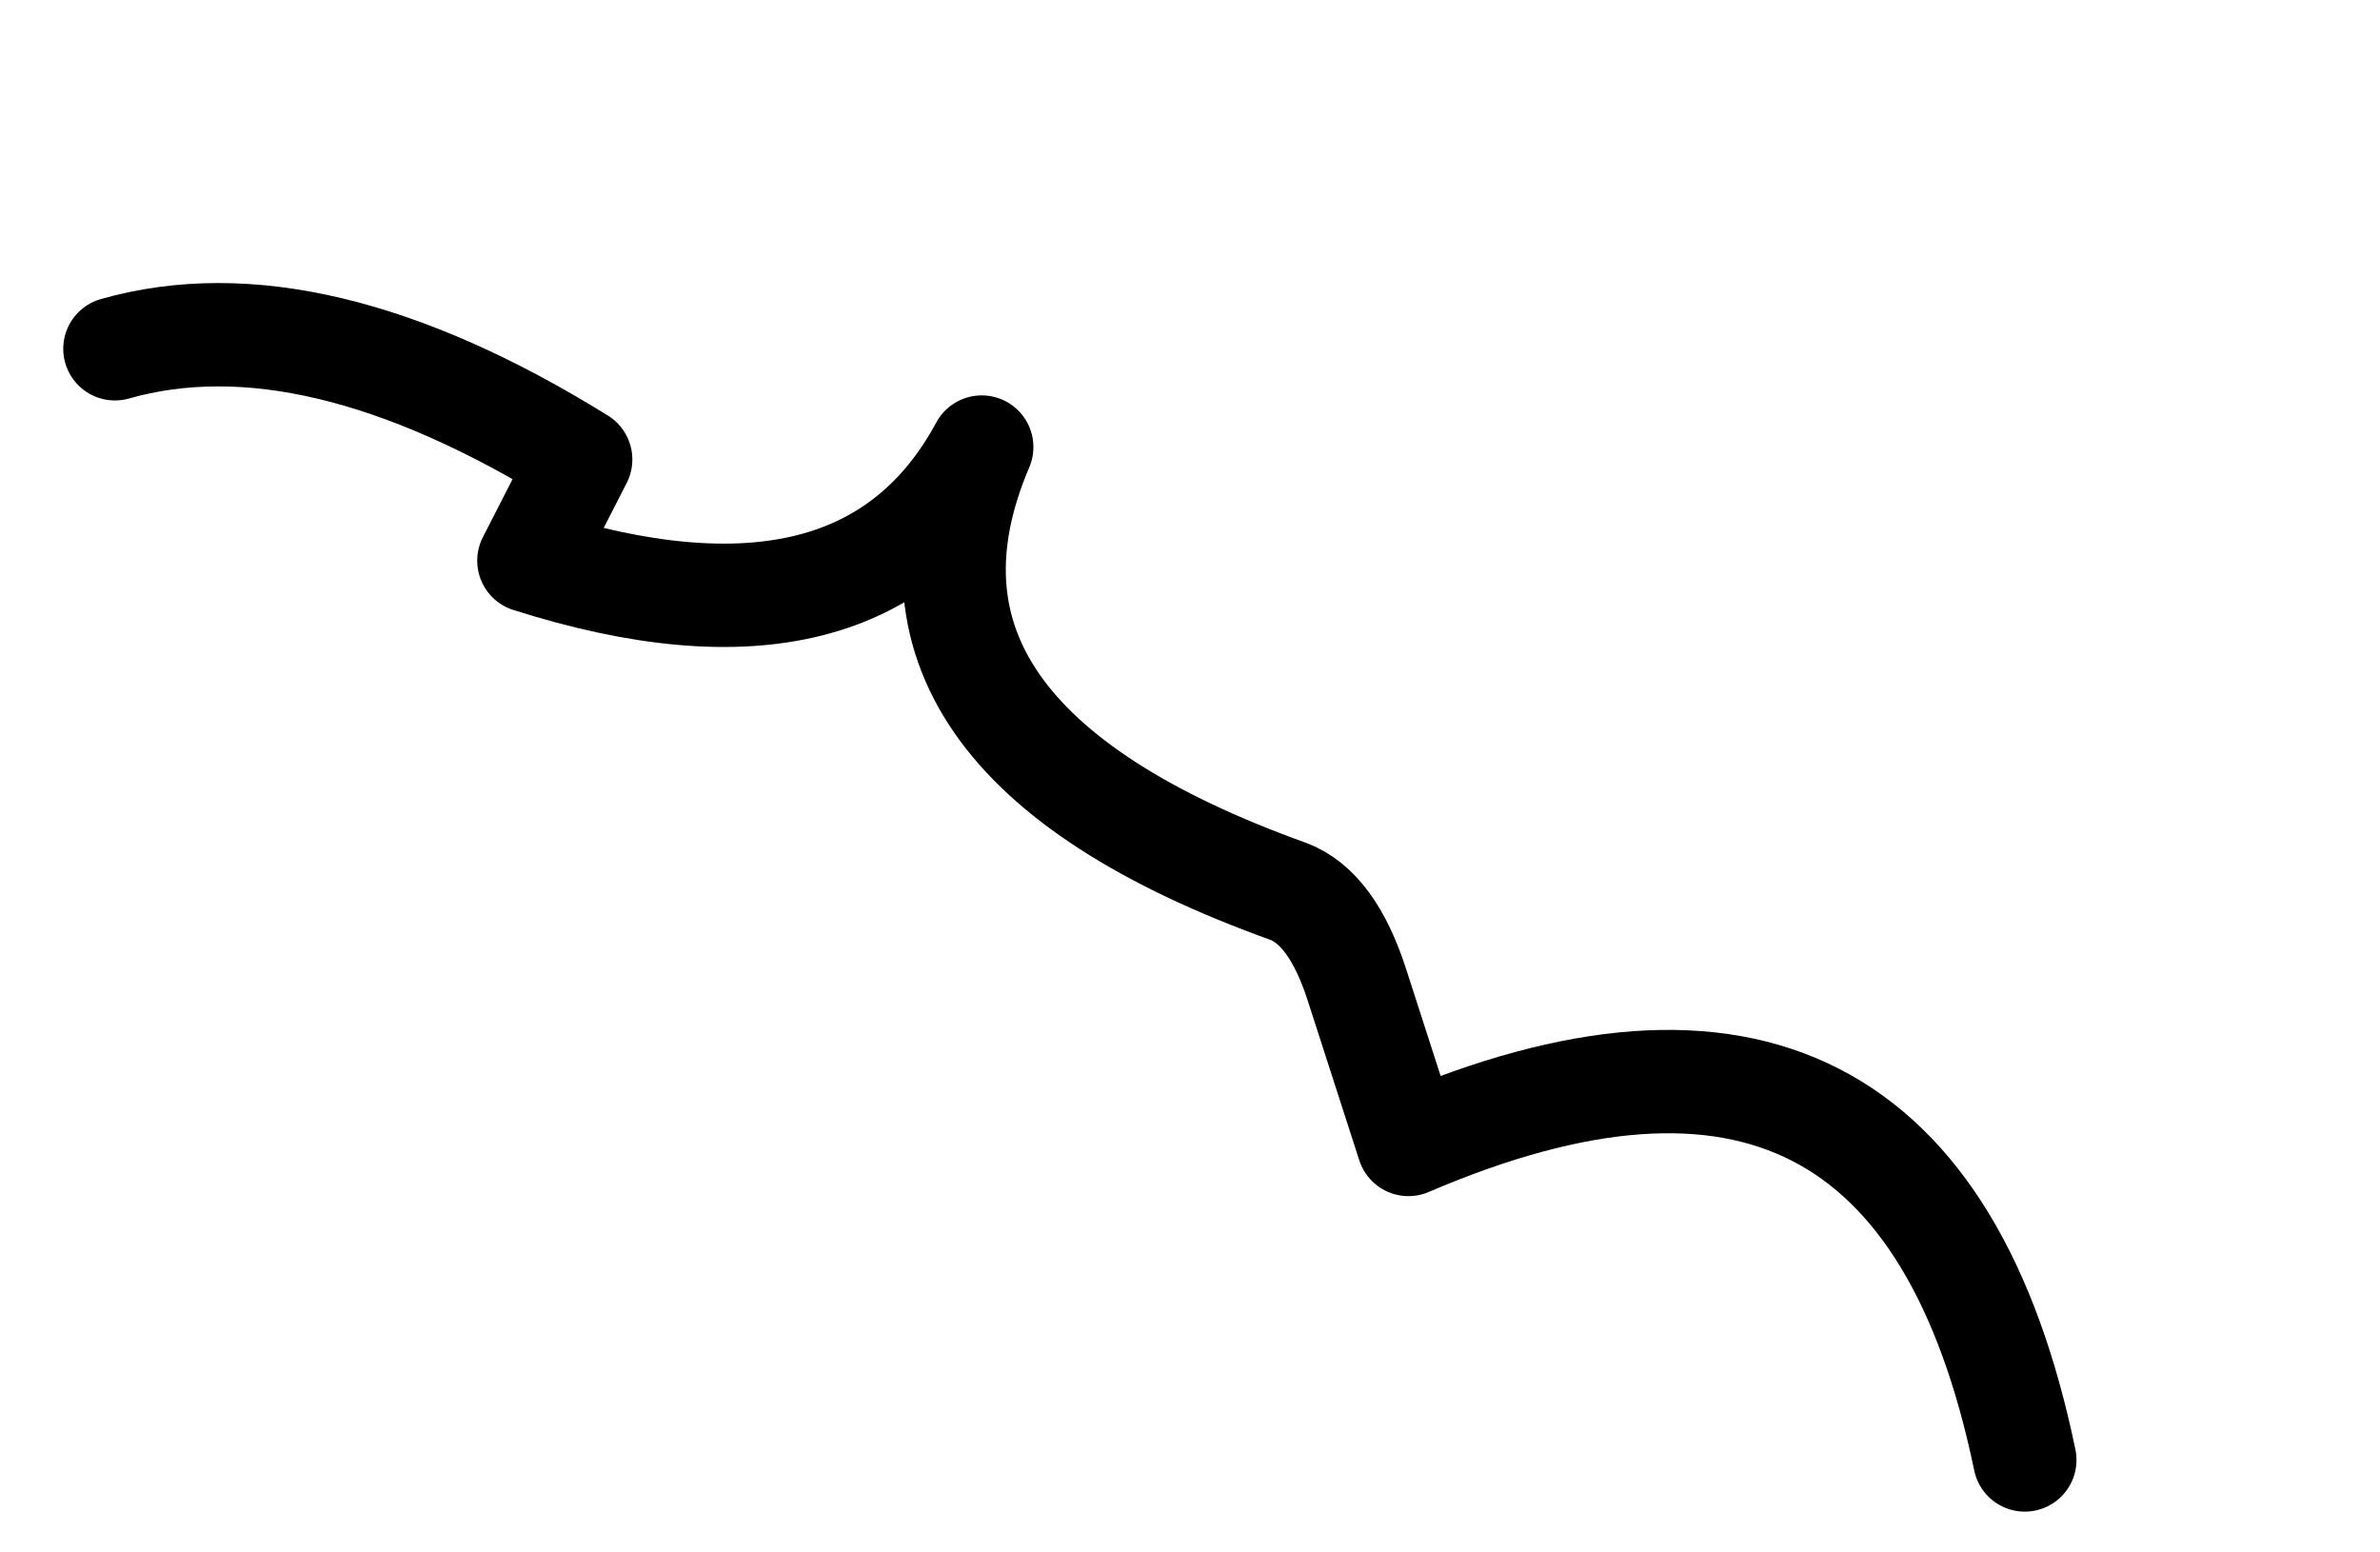 <?xml version="1.0"?>
<!DOCTYPE svg PUBLIC "-//W3C//DTD SVG 1.1//EN" "http://www.w3.org/Graphics/SVG/1.1/DTD/svg11.dtd">
<svg version='1.1' width='23px' height='15px' xmlns='http://www.w3.org/2000/svg' xmlns:xlink='http://www.w3.org/1999/xlink'>
	<g transform="translate(-238.941,-136.712)">
		<path d="M 239.4 145 Q 240.85 143.65 243.9 143.9 Q 243.9 144.45 243.9 145 Q 247.247 144.442 247.3 142.025 Q 247.512 145.066 251.9 144.5 Q 252.35 144.45 252.9 145 Q 253.5 145.6 254.05 146.15 Q 257.45 142.05 260.75 146.15" transform="matrix(0.889,0.455,-0.455,0.889,93.2, -97.75)" fill="none" stroke-width="1" stroke-linejoin="round" stroke-linecap="round" stroke="#000000"/>
	</g>
</svg>
